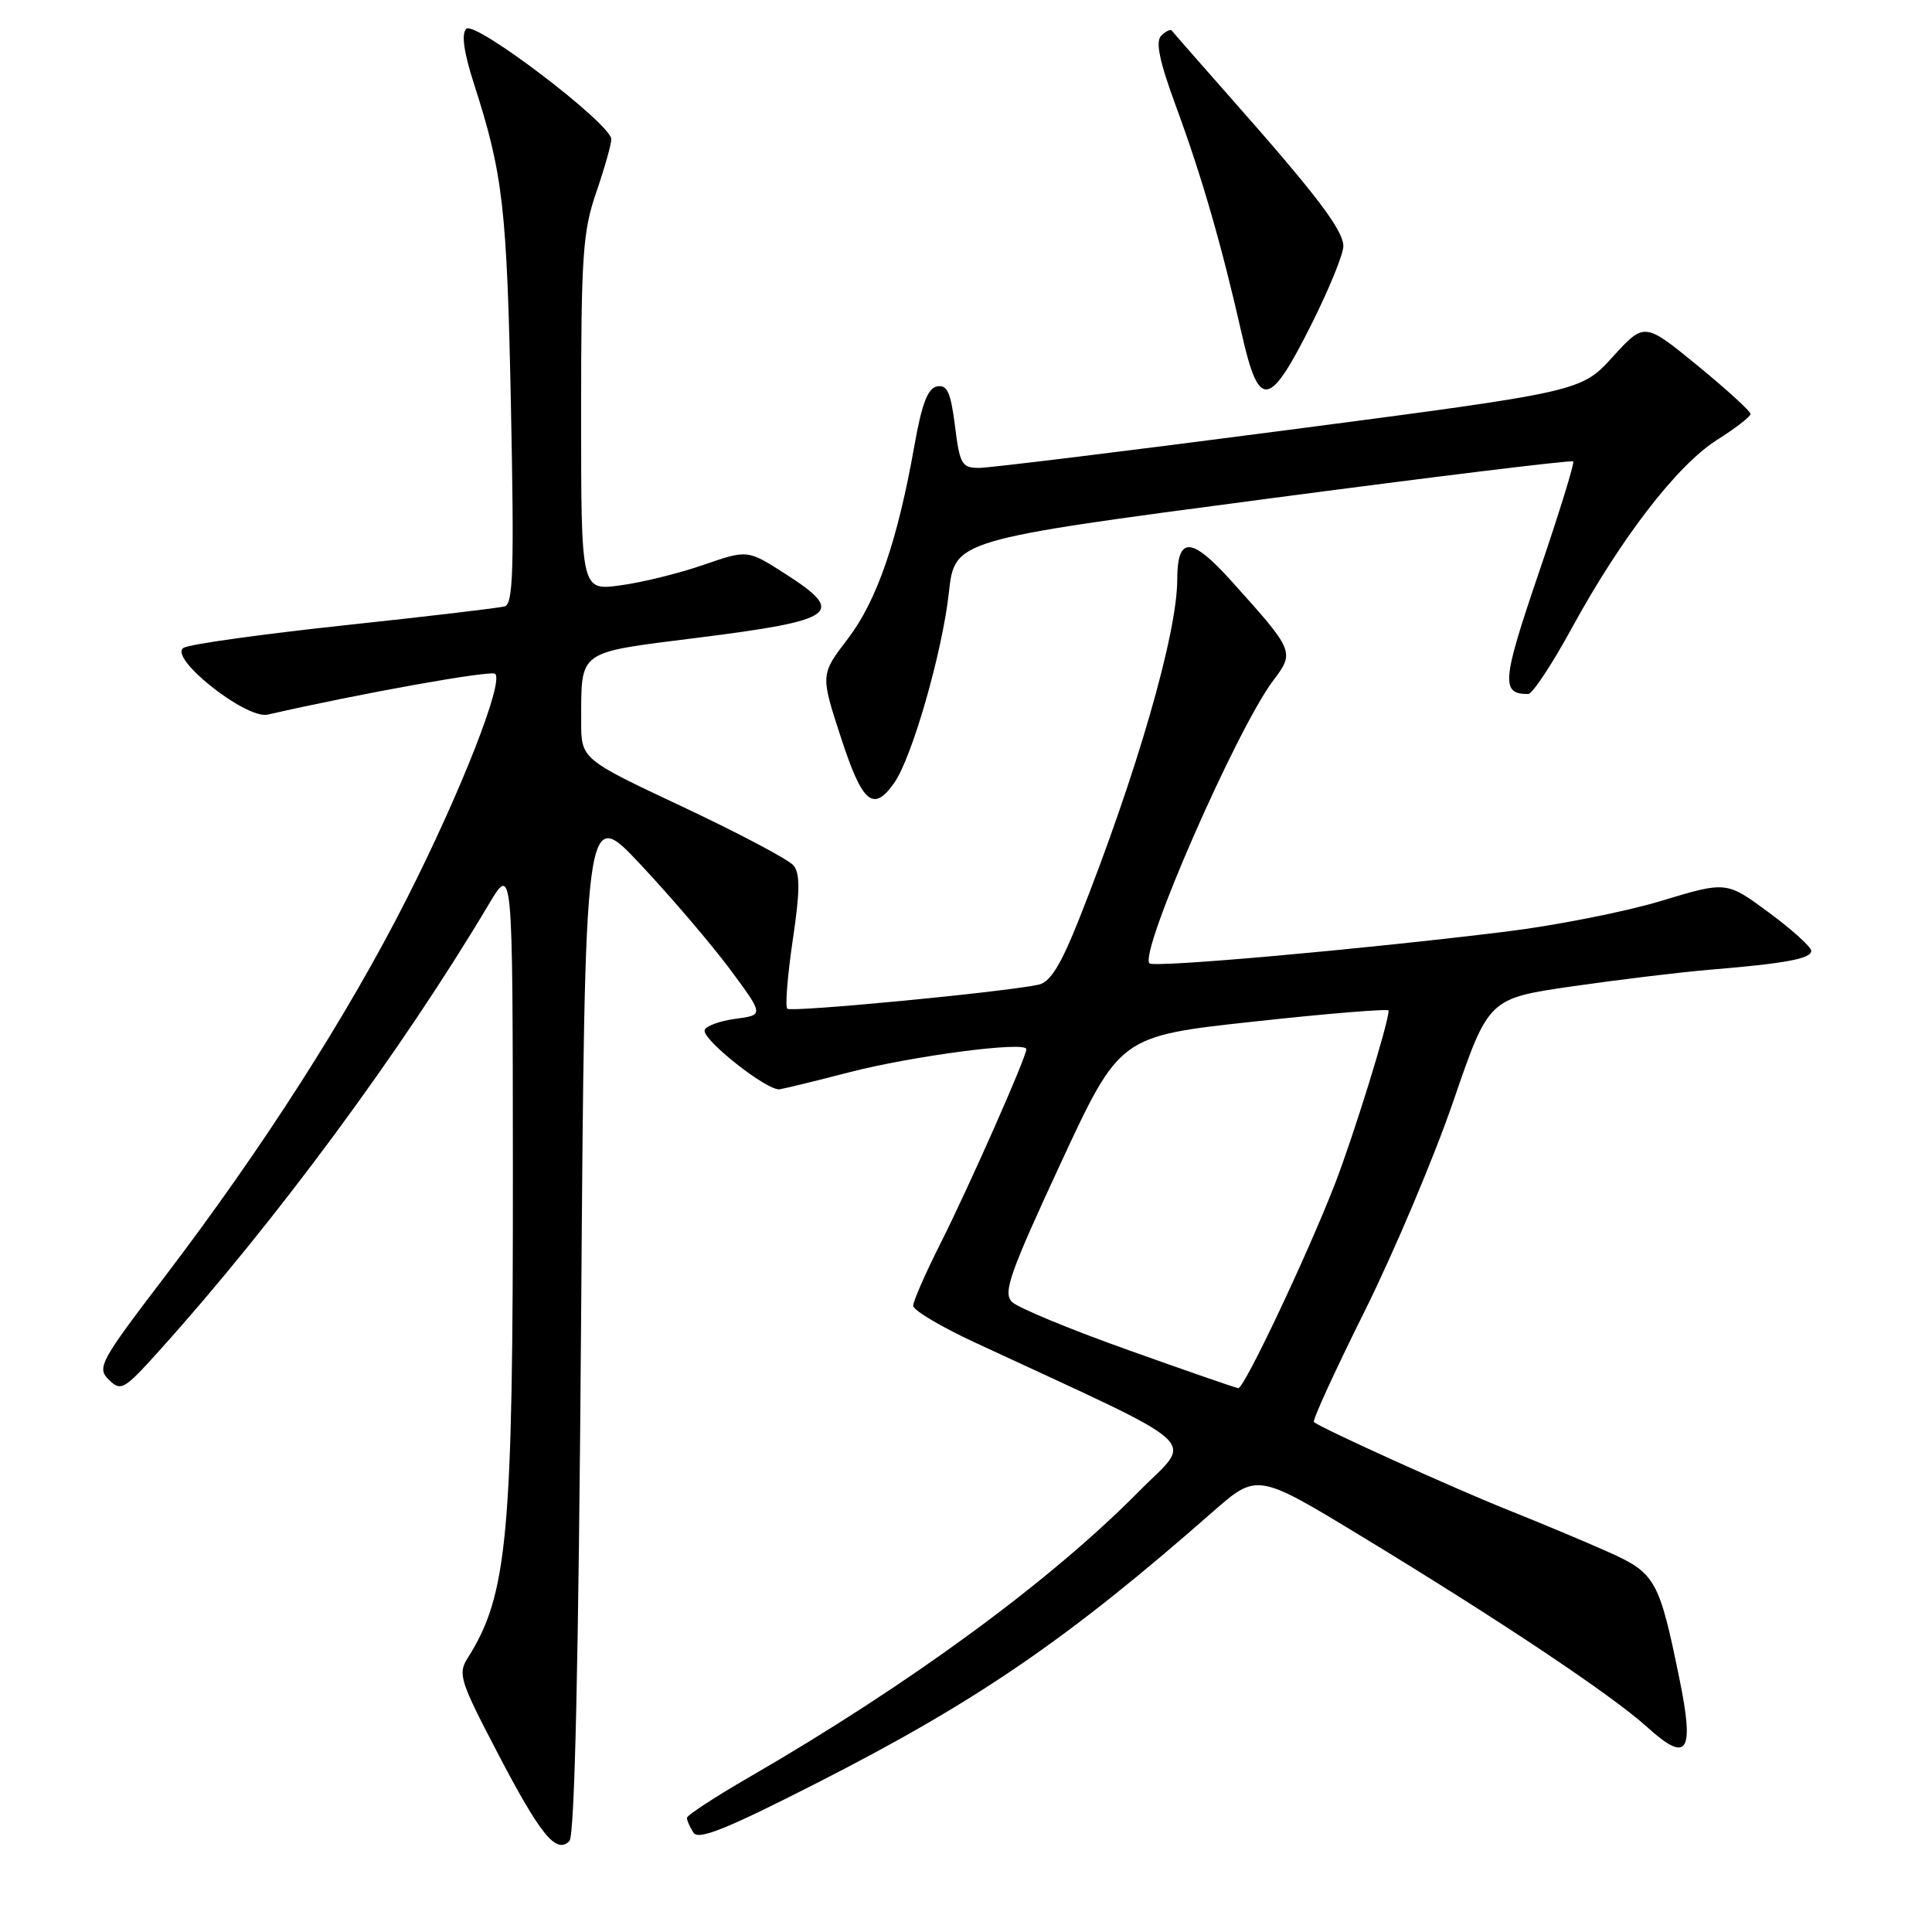 <?xml version="1.0" encoding="UTF-8" standalone="no"?>
<!DOCTYPE svg PUBLIC "-//W3C//DTD SVG 1.1//EN" "http://www.w3.org/Graphics/SVG/1.1/DTD/svg11.dtd" >
<svg xmlns="http://www.w3.org/2000/svg" xmlns:xlink="http://www.w3.org/1999/xlink" version="1.1" viewBox="0 0 256 256">
 <g >
 <path fill="currentColor"
d=" M 77.00 174.79 C 77.50 106.67 77.50 106.67 84.91 114.59 C 88.99 118.94 94.33 125.20 96.78 128.50 C 101.22 134.50 101.22 134.50 97.44 135.00 C 95.36 135.28 93.53 135.95 93.37 136.50 C 93.01 137.74 101.65 144.56 103.30 144.34 C 103.96 144.24 108.10 143.23 112.50 142.09 C 120.92 139.91 136.00 137.93 136.00 139.02 C 136.00 140.07 128.41 157.24 124.58 164.84 C 122.61 168.75 121.00 172.43 121.00 173.02 C 121.00 173.61 124.71 175.82 129.25 177.92 C 160.37 192.38 158.11 190.33 150.94 197.59 C 139.19 209.51 120.59 223.15 99.25 235.50 C 94.71 238.12 91.01 240.55 91.02 240.88 C 91.02 241.22 91.41 242.10 91.88 242.83 C 92.53 243.87 96.21 242.39 108.22 236.27 C 129.44 225.46 141.44 217.24 160.69 200.33 C 166.58 195.17 166.58 195.17 180.54 203.65 C 198.88 214.79 213.52 224.57 218.26 228.85 C 223.62 233.70 224.55 232.29 222.52 222.38 C 219.85 209.32 219.35 208.43 213.07 205.63 C 210.01 204.26 204.12 201.80 200.00 200.15 C 192.64 197.22 174.88 189.17 174.10 188.42 C 173.88 188.21 176.90 181.62 180.81 173.77 C 184.71 165.92 190.01 153.38 192.58 145.90 C 197.25 132.30 197.25 132.30 208.38 130.69 C 214.49 129.81 222.65 128.82 226.50 128.50 C 236.63 127.66 240.00 127.03 240.00 125.99 C 240.00 125.48 237.47 123.19 234.38 120.91 C 228.76 116.76 228.76 116.76 220.13 119.37 C 215.38 120.81 206.10 122.64 199.50 123.45 C 180.22 125.82 152.91 128.25 152.31 127.65 C 150.90 126.23 163.82 96.69 168.69 90.20 C 171.57 86.38 171.52 86.28 163.25 77.08 C 157.84 71.06 156.00 70.99 155.99 76.81 C 155.98 84.00 150.61 102.55 142.99 121.77 C 140.55 127.91 139.16 130.15 137.60 130.48 C 132.79 131.49 104.83 134.16 104.32 133.66 C 104.02 133.36 104.35 129.28 105.04 124.59 C 106.01 118.09 106.03 115.75 105.14 114.67 C 104.50 113.90 97.90 110.41 90.49 106.92 C 77.00 100.58 77.00 100.58 77.01 95.54 C 77.04 86.05 76.38 86.53 92.33 84.52 C 110.91 82.18 112.19 81.25 104.03 76.02 C 99.05 72.83 99.05 72.83 93.18 74.86 C 89.95 75.98 84.99 77.20 82.15 77.57 C 77.00 78.26 77.00 78.26 77.00 54.79 C 77.00 33.92 77.22 30.67 79.00 25.50 C 80.10 22.30 81.00 19.13 81.00 18.45 C 81.00 16.43 62.93 2.67 61.78 3.82 C 61.11 4.49 61.46 6.94 62.82 11.16 C 66.66 23.08 67.17 27.53 67.70 53.74 C 68.14 75.41 68.00 80.04 66.87 80.35 C 66.12 80.56 56.59 81.69 45.69 82.85 C 34.79 84.02 25.19 85.35 24.35 85.83 C 22.16 87.05 32.58 95.34 35.47 94.69 C 47.85 91.86 65.11 88.77 65.62 89.29 C 66.76 90.43 61.03 105.01 53.94 119.00 C 46.07 134.55 34.78 152.17 21.79 169.22 C 13.24 180.43 12.81 181.24 14.42 182.82 C 16.02 184.40 16.43 184.17 21.08 179.00 C 36.41 161.99 53.22 139.22 64.72 119.90 C 67.93 114.50 67.93 114.50 67.96 154.50 C 67.99 203.58 67.28 211.33 61.95 219.73 C 60.65 221.79 60.97 222.79 65.91 232.23 C 71.63 243.19 73.69 245.71 75.45 243.95 C 76.15 243.25 76.66 220.53 77.00 174.79 Z  M 118.48 103.75 C 120.85 100.40 124.85 86.46 125.73 78.53 C 126.50 71.56 126.50 71.56 167.30 66.17 C 189.74 63.20 208.26 60.93 208.46 61.14 C 208.65 61.34 206.60 67.99 203.89 75.93 C 199.01 90.24 198.86 91.99 202.50 91.96 C 203.05 91.96 205.65 88.03 208.27 83.23 C 214.82 71.25 222.23 61.64 227.50 58.30 C 229.94 56.76 231.94 55.21 231.96 54.86 C 231.98 54.51 228.82 51.63 224.94 48.45 C 217.89 42.68 217.89 42.68 213.69 47.29 C 209.50 51.89 209.50 51.89 170.86 56.95 C 149.61 59.73 131.10 62.00 129.73 62.00 C 127.45 62.00 127.17 61.52 126.54 56.44 C 125.98 52.00 125.51 50.95 124.17 51.20 C 122.94 51.43 122.15 53.48 121.17 59.01 C 118.93 71.66 116.20 79.58 112.35 84.63 C 108.71 89.39 108.71 89.39 111.42 97.70 C 114.27 106.45 115.70 107.68 118.48 103.75 Z  M 173.75 43.02 C 176.09 38.36 178.00 33.68 178.00 32.63 C 178.00 30.51 174.45 25.83 163.10 13.00 C 158.97 8.32 155.45 4.30 155.28 4.07 C 155.11 3.83 154.47 4.13 153.87 4.73 C 153.08 5.52 153.63 8.13 155.85 14.16 C 159.26 23.42 161.90 32.58 164.55 44.29 C 166.83 54.33 168.17 54.14 173.75 43.02 Z  M 149.50 178.89 C 141.80 176.15 134.86 173.28 134.09 172.51 C 132.88 171.30 133.78 168.74 140.52 154.20 C 148.37 137.29 148.37 137.29 166.19 135.36 C 175.98 134.29 184.00 133.64 184.00 133.90 C 184.00 135.53 179.29 150.72 176.84 157.00 C 173.12 166.54 164.84 184.02 164.08 183.94 C 163.76 183.91 157.20 181.64 149.50 178.89 Z "/>
</g>
</svg>